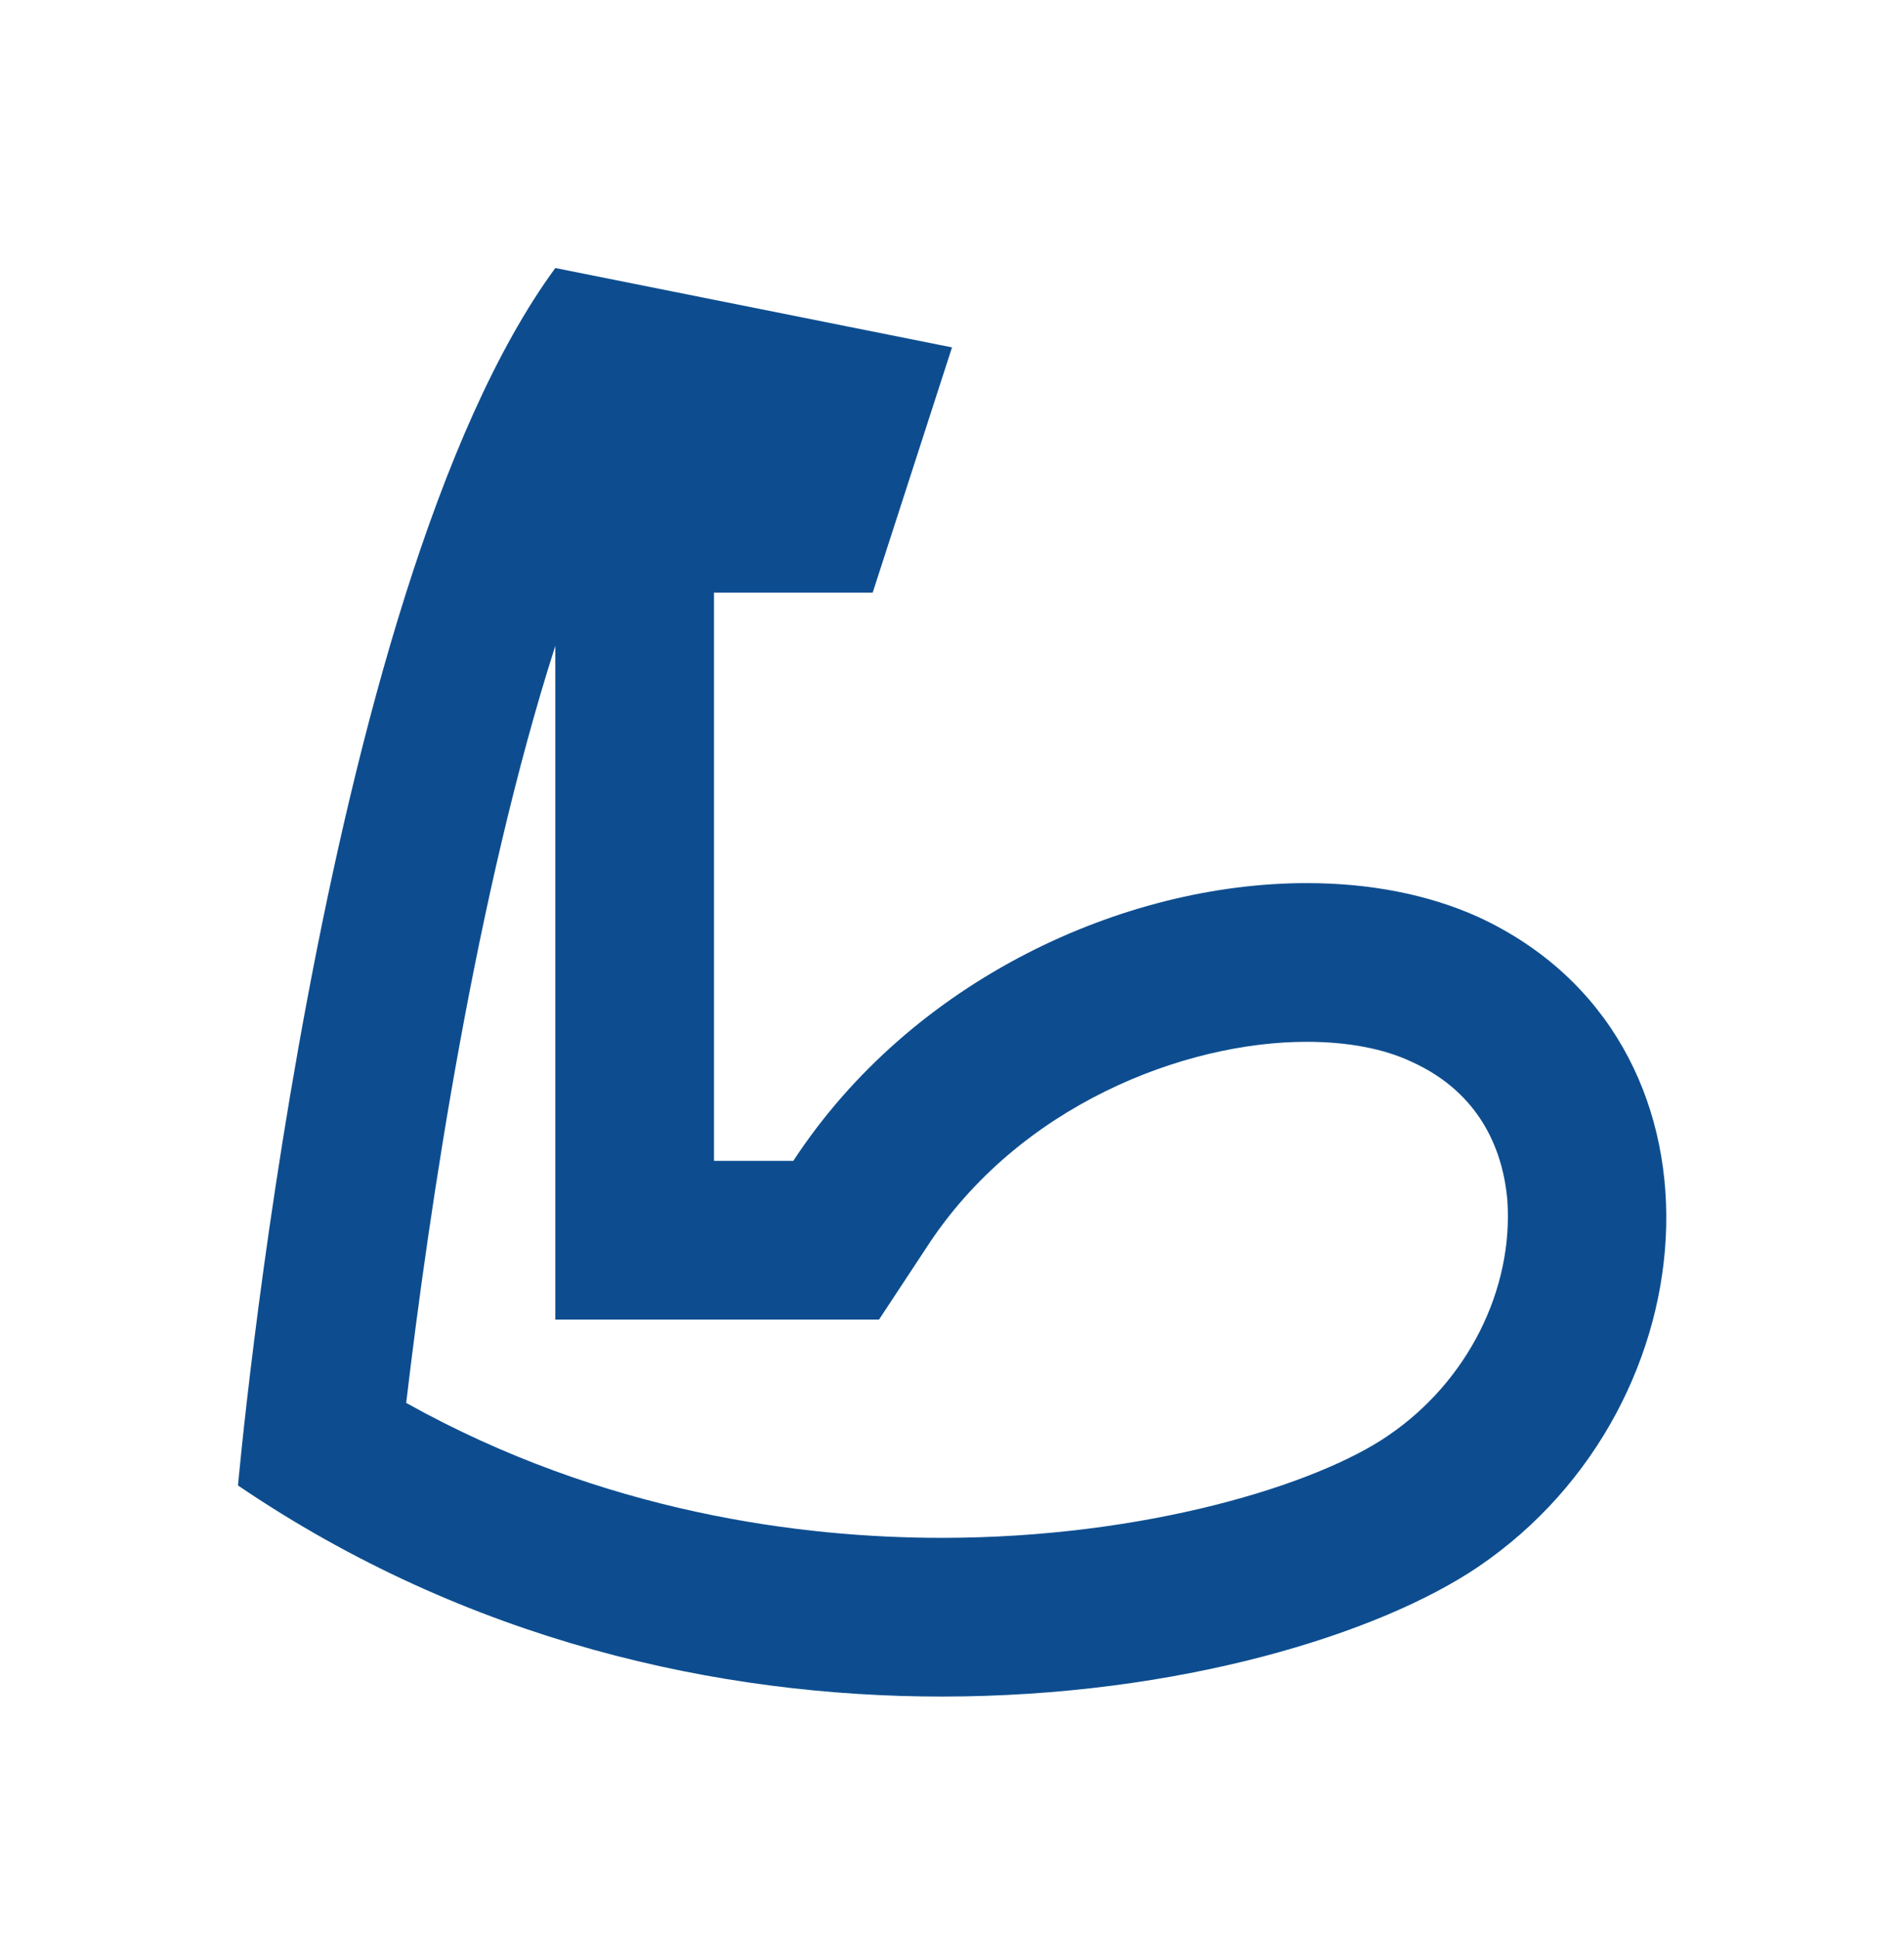 <svg width="56" height="57" viewBox="0 0 56 57" fill="none" xmlns="http://www.w3.org/2000/svg">
<g id="mdi:arm-flex-outline">
<path id="Vector" d="M16.333 18.987V38.797H25.853L27.253 36.674C29.96 32.497 34.837 30.63 38.43 30.63C39.667 30.63 40.717 30.84 41.51 31.214C43.633 32.17 44.217 33.967 44.333 35.274C44.52 37.91 43.167 40.617 40.833 42.204C38.733 43.65 33.693 45.214 27.697 45.214C23.613 45.214 17.757 44.49 11.947 41.247C12.623 35.53 14 26.267 16.333 18.987ZM16.333 7.88C9.333 17.424 7 43.674 7 43.674C13.767 48.27 21.187 49.88 27.697 49.88C34.673 49.88 40.577 48.037 43.493 46.054C50.493 41.294 51.193 30.537 43.493 26.967C42 26.29 40.273 25.964 38.43 25.964C33.063 25.964 26.833 28.787 23.333 34.13H21V17.424H25.667L28 10.214L16.333 7.88Z" fill="#0D4D8F"/>
</g>
</svg>
